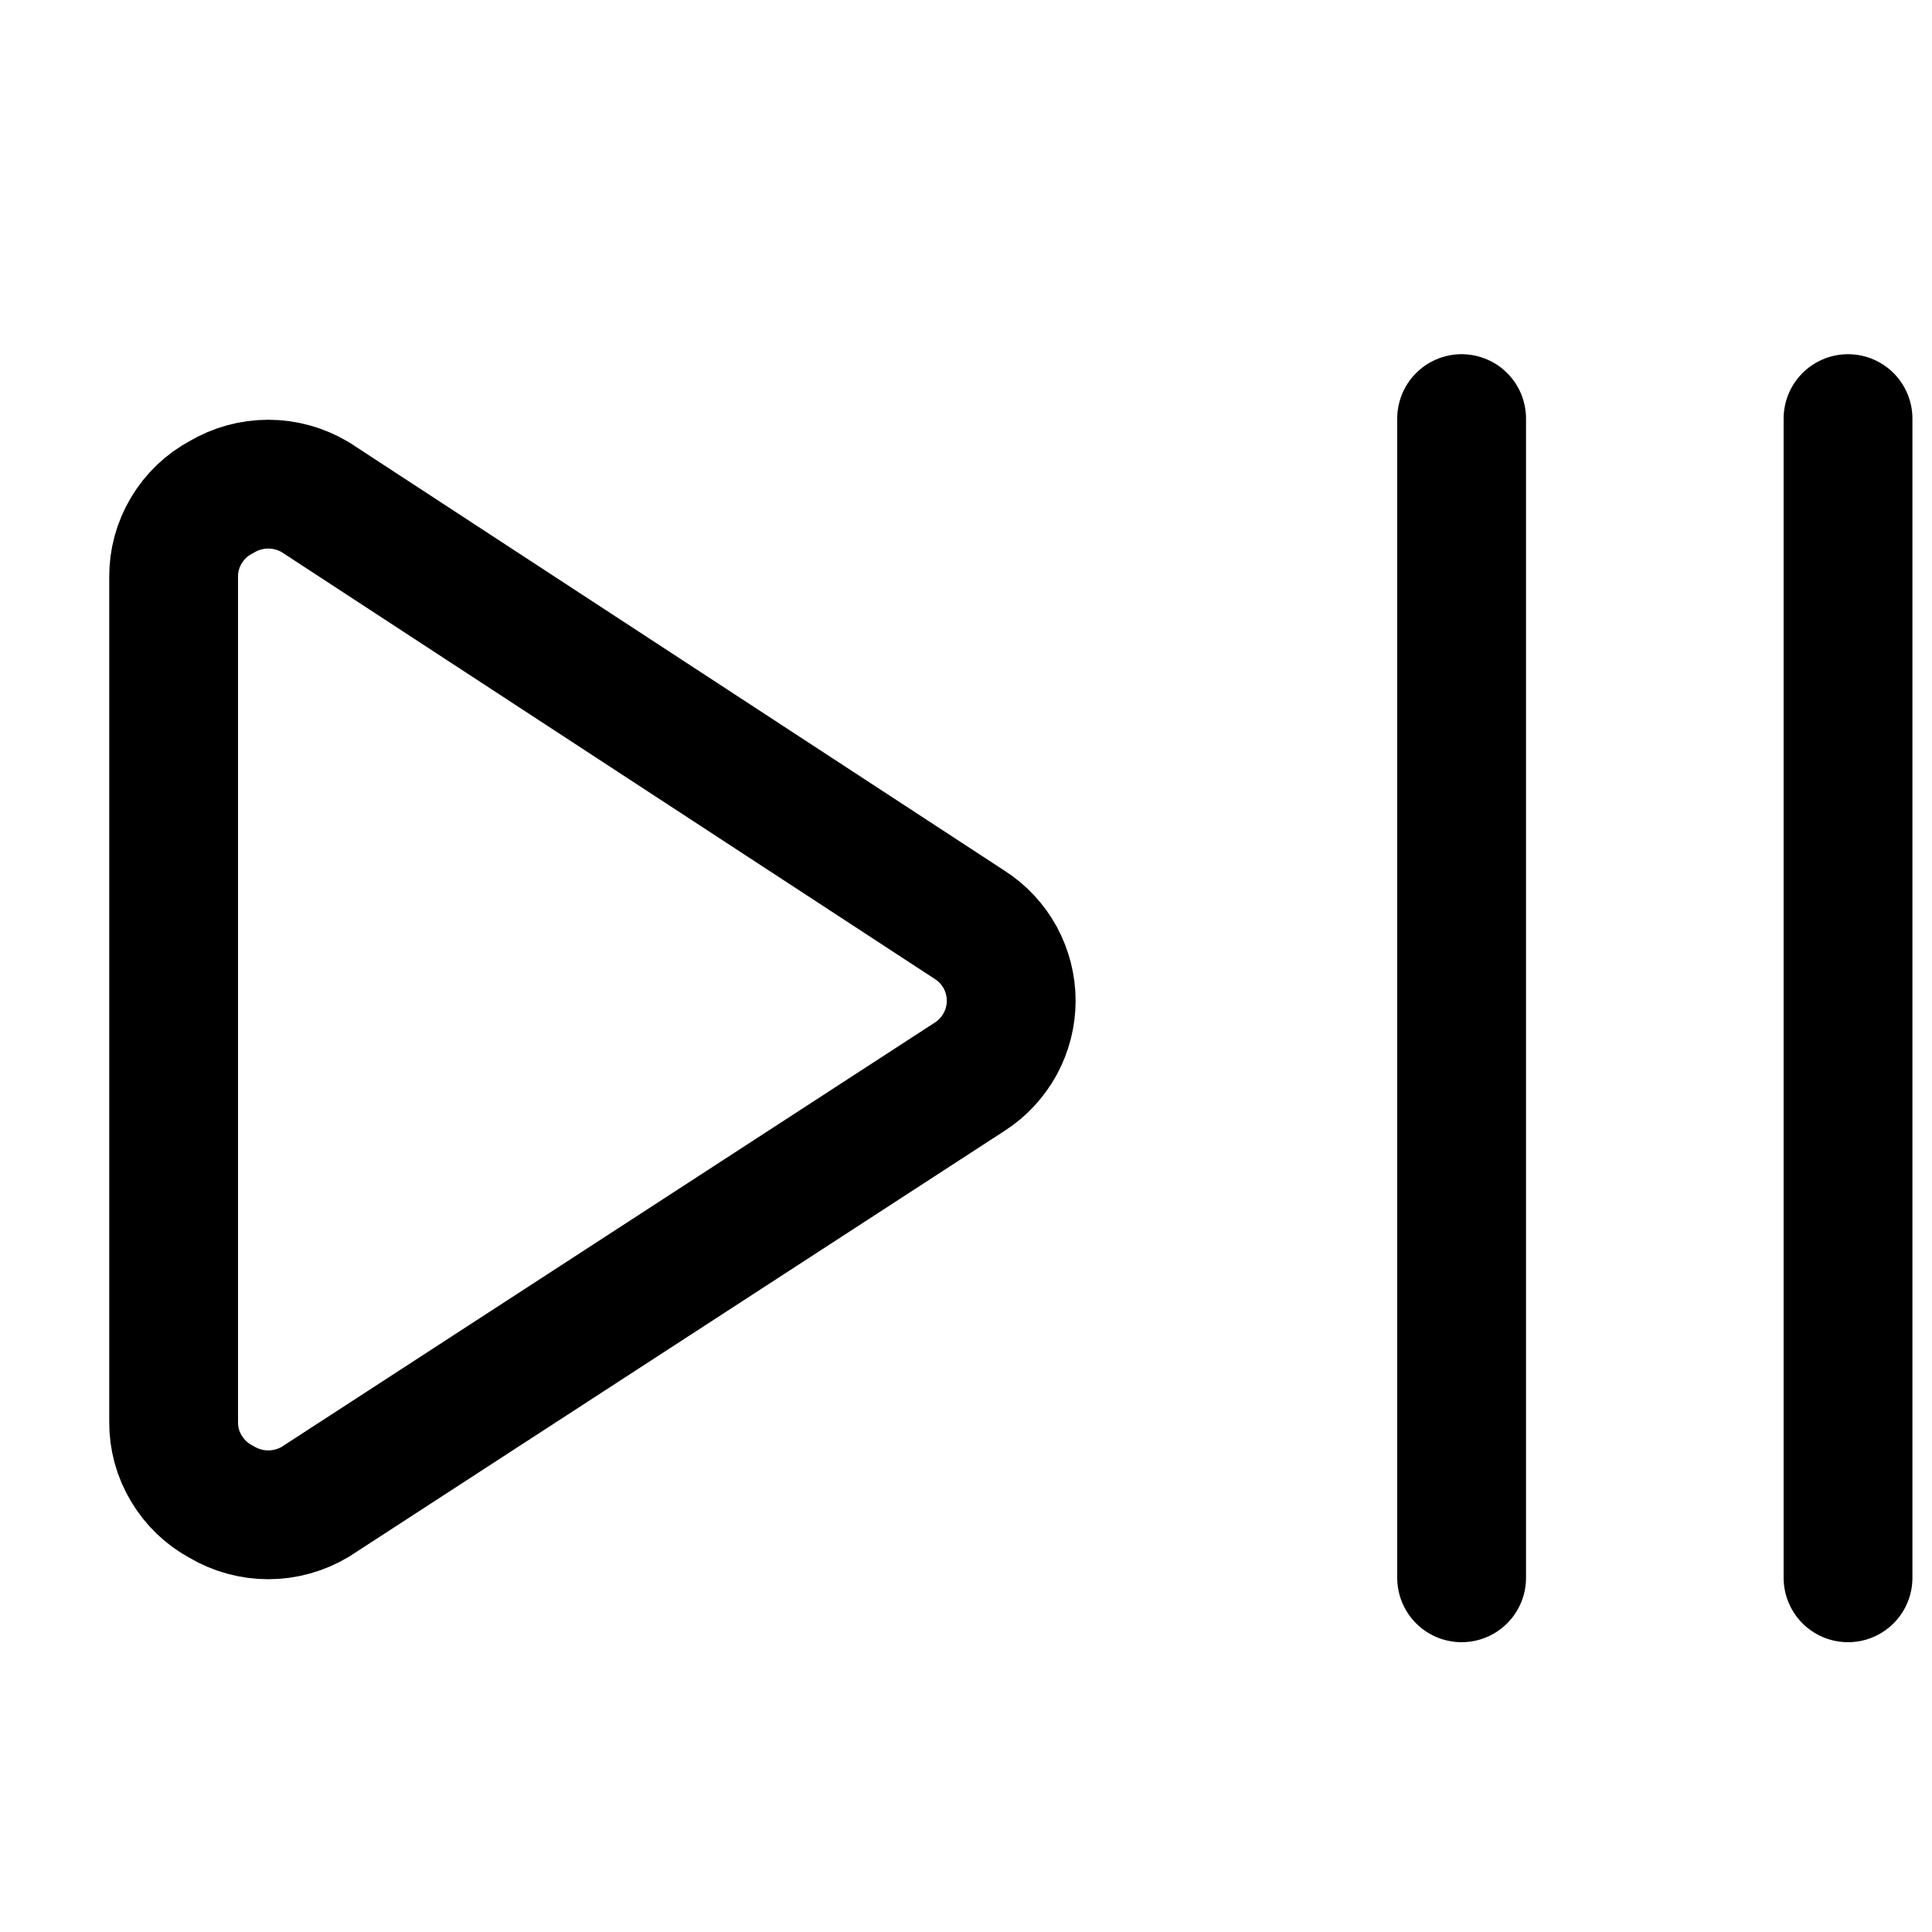<svg width="15" height="15" viewBox="0 0 15 15" fill="none" xmlns="http://www.w3.org/2000/svg">
<g clip-path="url(#clip0_6_6245)">
<path d="M14.348 3.25V12.25" stroke="#000001" stroke-linecap="round" stroke-linejoin="round"/>
<path d="M11.348 3.25V12.25" stroke="#000001" stroke-linecap="round" stroke-linejoin="round"/>
<path d="M1.348 11.04C1.347 11.167 1.381 11.292 1.447 11.401C1.512 11.51 1.605 11.6 1.718 11.66C1.828 11.726 1.954 11.761 2.083 11.761C2.211 11.761 2.337 11.726 2.448 11.66L7.528 8.36C7.627 8.297 7.708 8.209 7.765 8.106C7.821 8.003 7.851 7.887 7.851 7.77C7.851 7.652 7.821 7.537 7.765 7.433C7.708 7.33 7.627 7.243 7.528 7.18L2.448 3.86C2.337 3.794 2.211 3.759 2.083 3.759C1.954 3.759 1.828 3.794 1.718 3.86C1.605 3.92 1.512 4.009 1.447 4.118C1.381 4.228 1.347 4.353 1.348 4.48V11.04Z" stroke="#000001" stroke-linecap="round" stroke-linejoin="round"/>
</g>
<defs>
<clipPath id="clip0_6_6245">
<rect width="14" height="14" fill="white" transform="translate(0.848 0.75)"/>
</clipPath>
</defs>
</svg>
